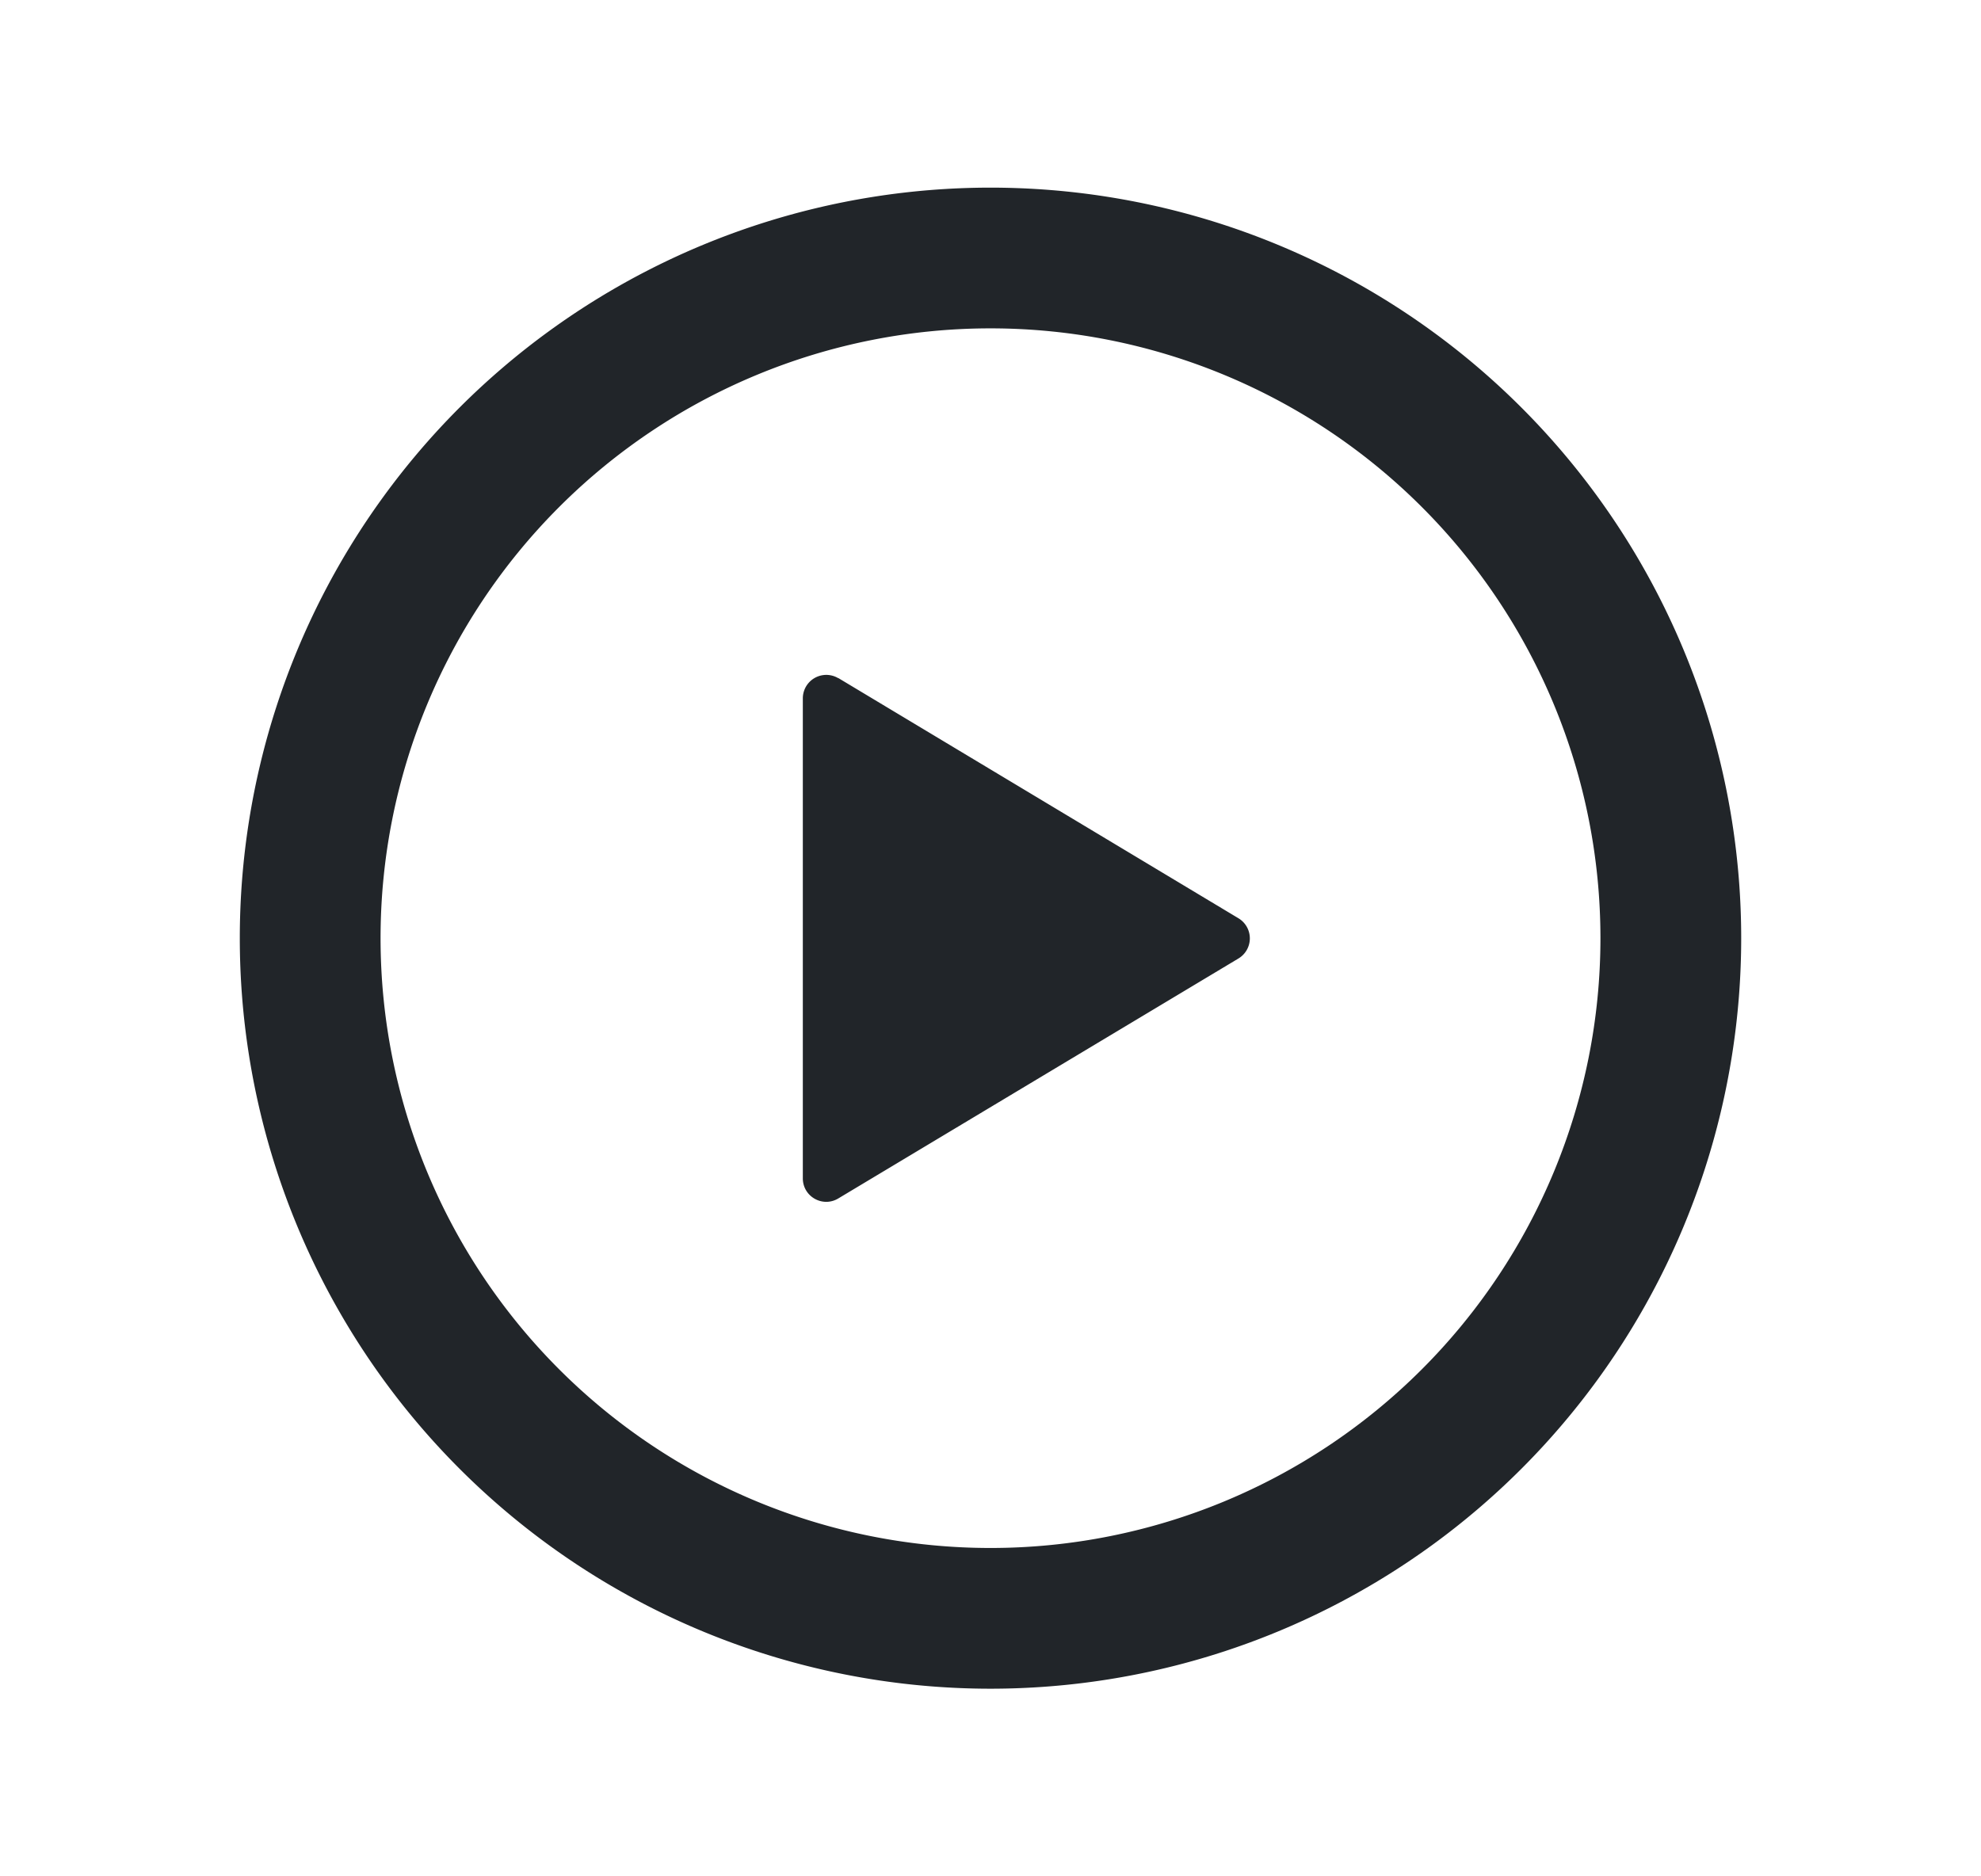 <svg width="19" height="18" viewBox="0 0 19 18" fill="none" xmlns="http://www.w3.org/2000/svg">
    <path fill-rule="evenodd" clip-rule="evenodd" d="M3.65 9a5.85 5.85 0 1 1 11.7 0 5.85 5.85 0 0 1-11.7 0zM9.5 1.8a7.2 7.2 0 1 0 0 14.4 7.2 7.2 0 0 0 0-14.4zM8.04 6.506a.225.225 0 0 0-.34.193v4.605c0 .175.19.283.34.193l3.838-2.302a.225.225 0 0 0 0-.386L8.041 6.505z" fill="#212529"/>
</svg>
